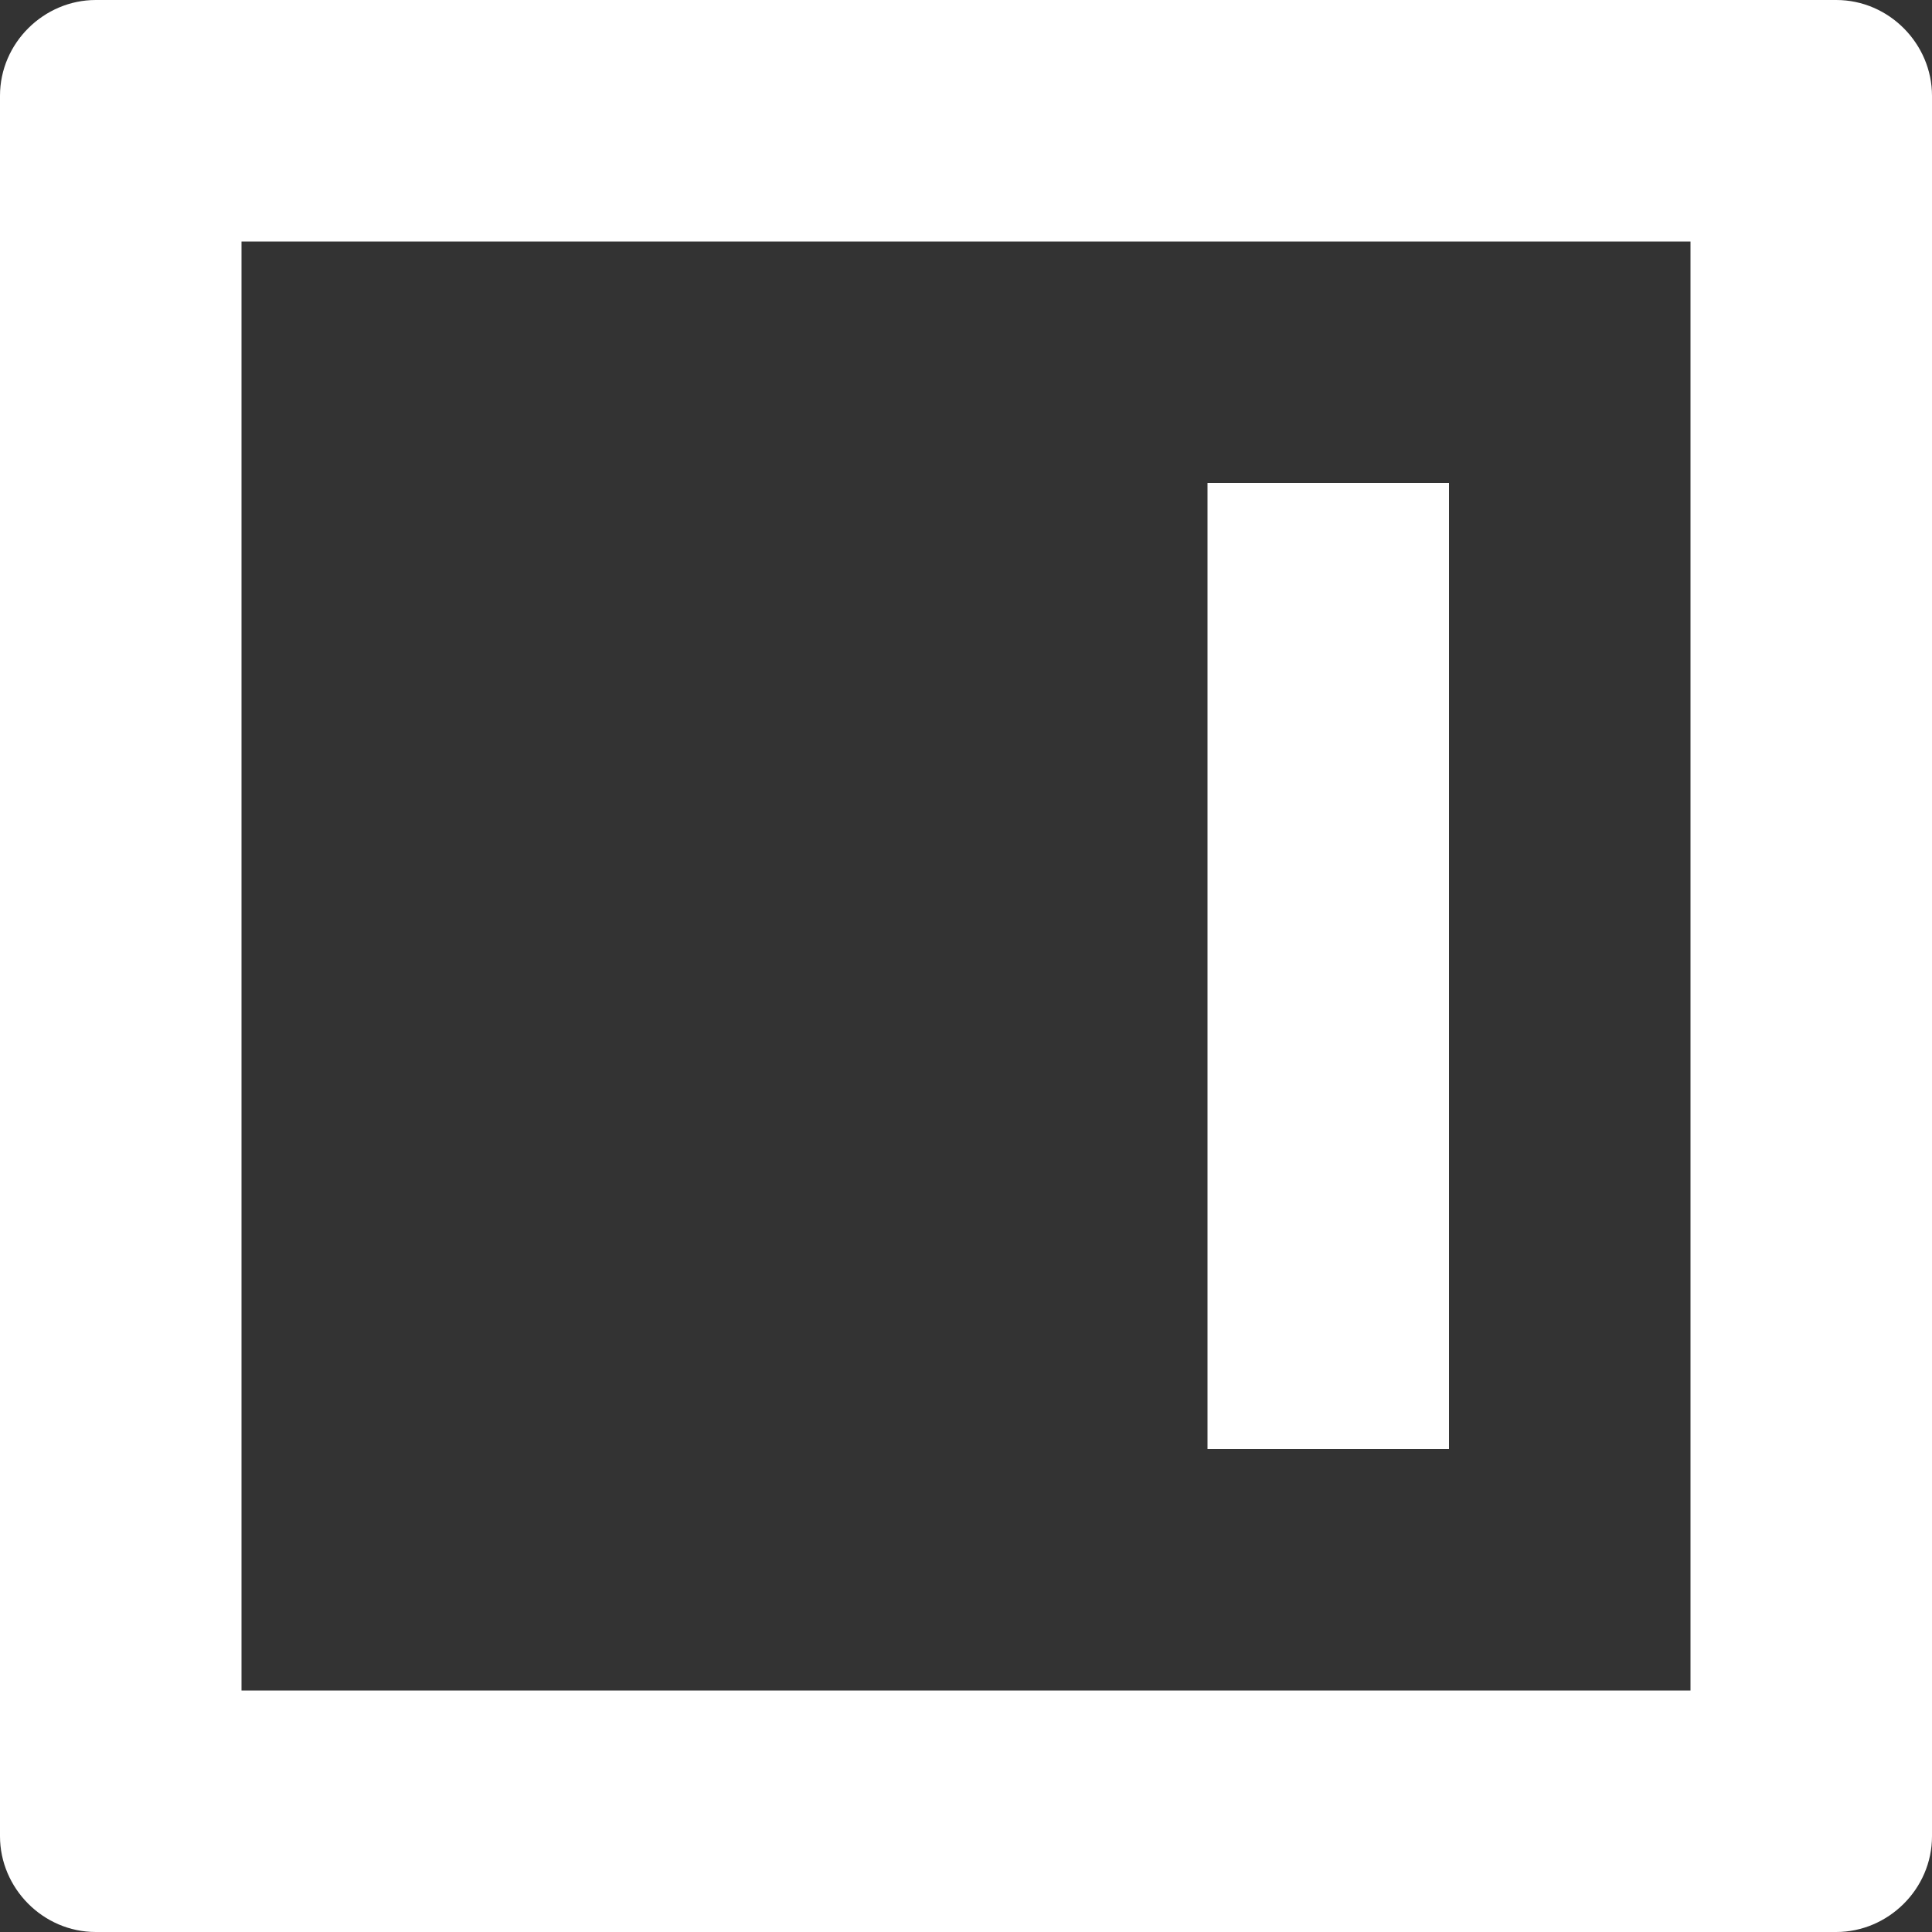 <?xml version="1.0" encoding="UTF-8"?>
<svg width="16px" height="16px" viewBox="0 0 16 16" version="1.1" xmlns="http://www.w3.org/2000/svg" xmlns:xlink="http://www.w3.org/1999/xlink">
    <rect x="0" y="0" width="16" height="16" fill="#333333" stroke="none"/>
    <!-- Generator: Sketch 48.1 (47250) - http://www.bohemiancoding.com/sketch -->
    <title>textfield</title>
    <desc>Created with Sketch.</desc>
    <defs></defs>
    <g id="Icon" stroke="none" stroke-width="1" fill="none" fill-rule="evenodd">
        <g id="textfield" fill="#FFFFFF">
            <path d="M0,0.793 C0,0.355 0.364,0 0.793,0 L15.207,0 C15.645,0 16,0.364 16,0.793 L16,15.207 C16,15.645 15.636,16 15.207,16 L0.793,16 C0.355,16 0,15.636 0,15.207 L0,0.793 Z M2,14 L14,14 L14,2 L2,2 L2,14 Z" id="Square" fill-rule="nonzero"></path>
            <rect id="Rectangle-11" x="10" y="4" width="2" height="8"></rect>
        </g>
    </g>
</svg>